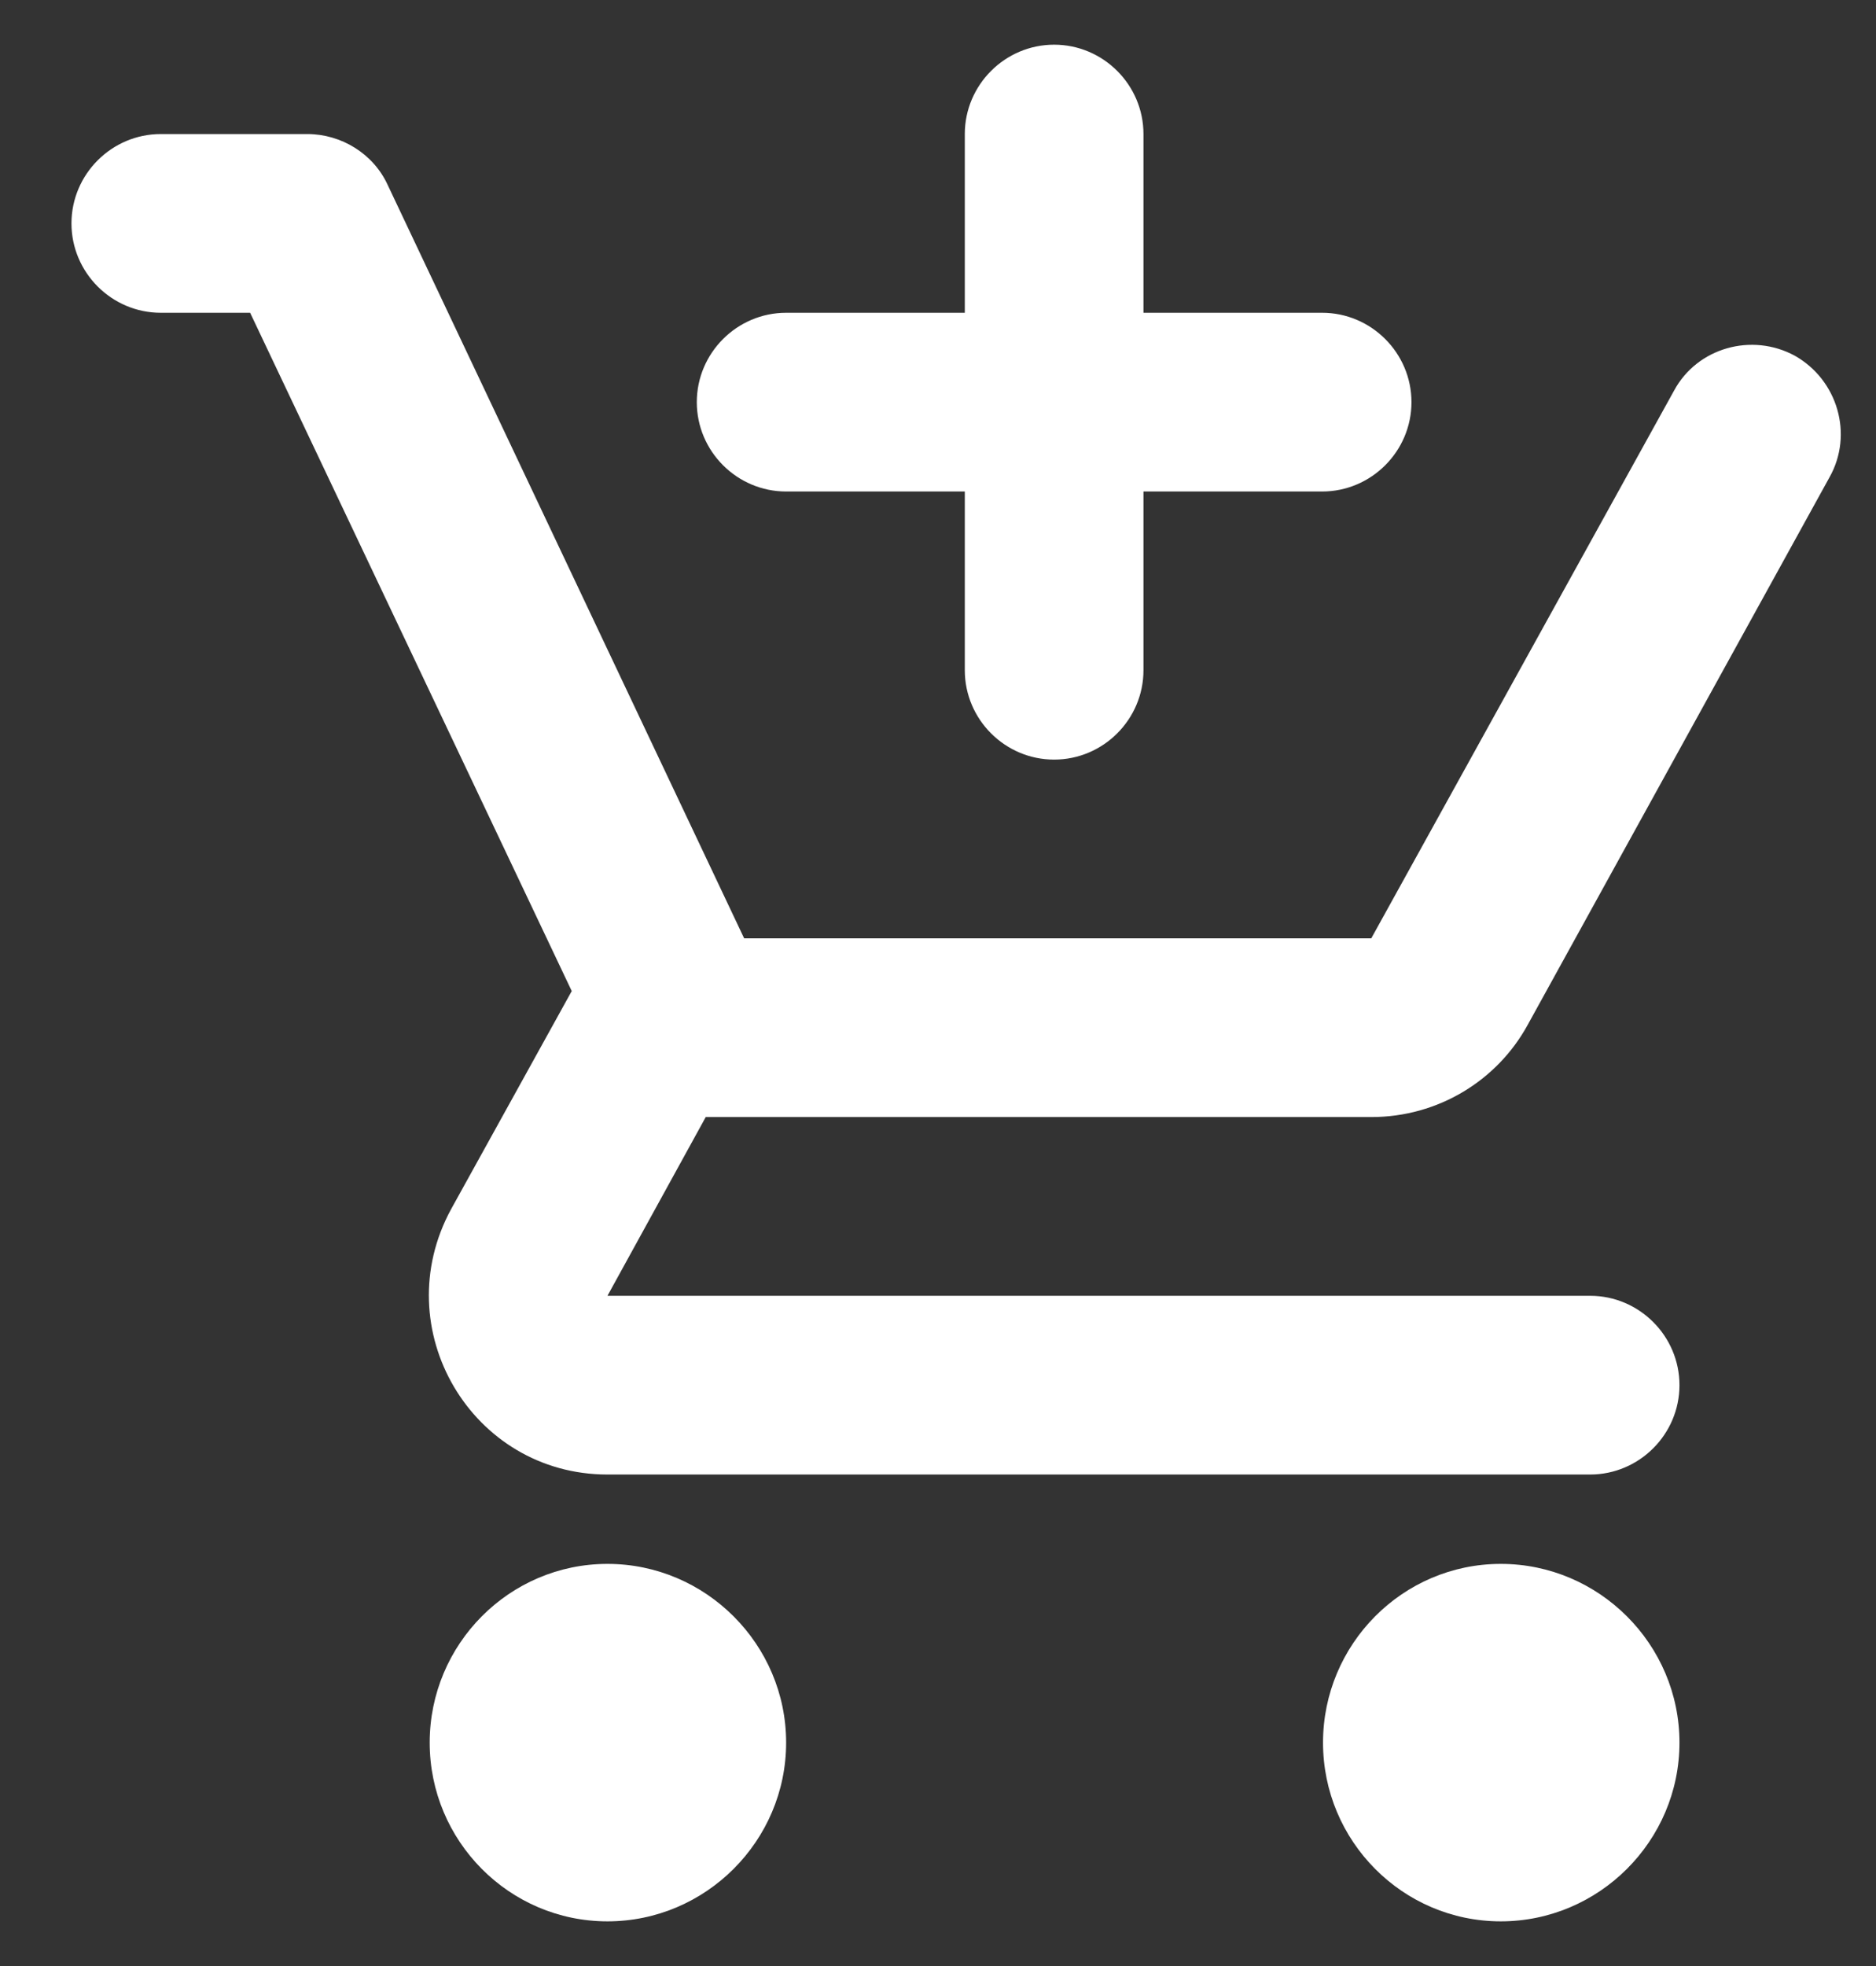 <svg width="21" height="22" viewBox="0 0 21 22" fill="none" xmlns="http://www.w3.org/2000/svg">
<rect x="0" y="0" width="21" height="22" fill="#333333" stroke="none"/>
<g clip-path="url(#clip0_27_7)">
<path fill-rule="evenodd" clip-rule="evenodd" d="M11.8 8.5C12.35 8.5 12.8 8.05 12.8 7.5V5.5H14.8C15.35 5.5 15.8 5.05 15.8 4.5C15.8 3.95 15.35 3.5 14.8 3.5H12.8V1.5C12.8 0.95 12.35 0.5 11.8 0.5C11.25 0.5 10.8 0.95 10.8 1.5V3.5H8.8C8.25 3.5 7.8 3.95 7.8 4.5C7.8 5.05 8.25 5.5 8.8 5.5H10.8V7.5C10.8 8.05 11.25 8.5 11.8 8.5ZM6.8 17.5C5.7 17.5 4.81 18.4 4.81 19.5C4.81 20.6 5.7 21.5 6.8 21.5C7.9 21.5 8.8 20.6 8.8 19.5C8.8 18.4 7.9 17.5 6.8 17.5ZM16.8 17.5C15.7 17.5 14.81 18.4 14.81 19.5C14.81 20.6 15.7 21.5 16.8 21.5C17.9 21.5 18.8 20.6 18.8 19.5C18.8 18.4 17.9 17.5 16.8 17.5ZM7.9 12.5H15.35C16.1 12.5 16.76 12.09 17.1 11.47L20.48 5.34C20.75 4.86 20.57 4.25 20.09 3.98C19.61 3.72 19 3.89 18.74 4.37L15.35 10.5H8.33L4.34 2.07C4.18 1.72 3.82 1.5 3.44 1.5H1.8C1.25 1.5 0.8 1.95 0.8 2.5C0.8 3.05 1.25 3.5 1.8 3.5H2.8L6.4 11.09L5.05 13.53C4.32 14.87 5.28 16.5 6.8 16.5H17.8C18.35 16.5 18.8 16.05 18.8 15.5C18.8 14.95 18.35 14.5 17.8 14.5H6.8L7.9 12.5Z" fill="white"/>
</g>
<defs>
<clipPath id="clip0_27_7">
<rect width="20" height="21" fill="white" transform="translate(0.8 0.5)"/>
</clipPath>
</defs>
</svg>
